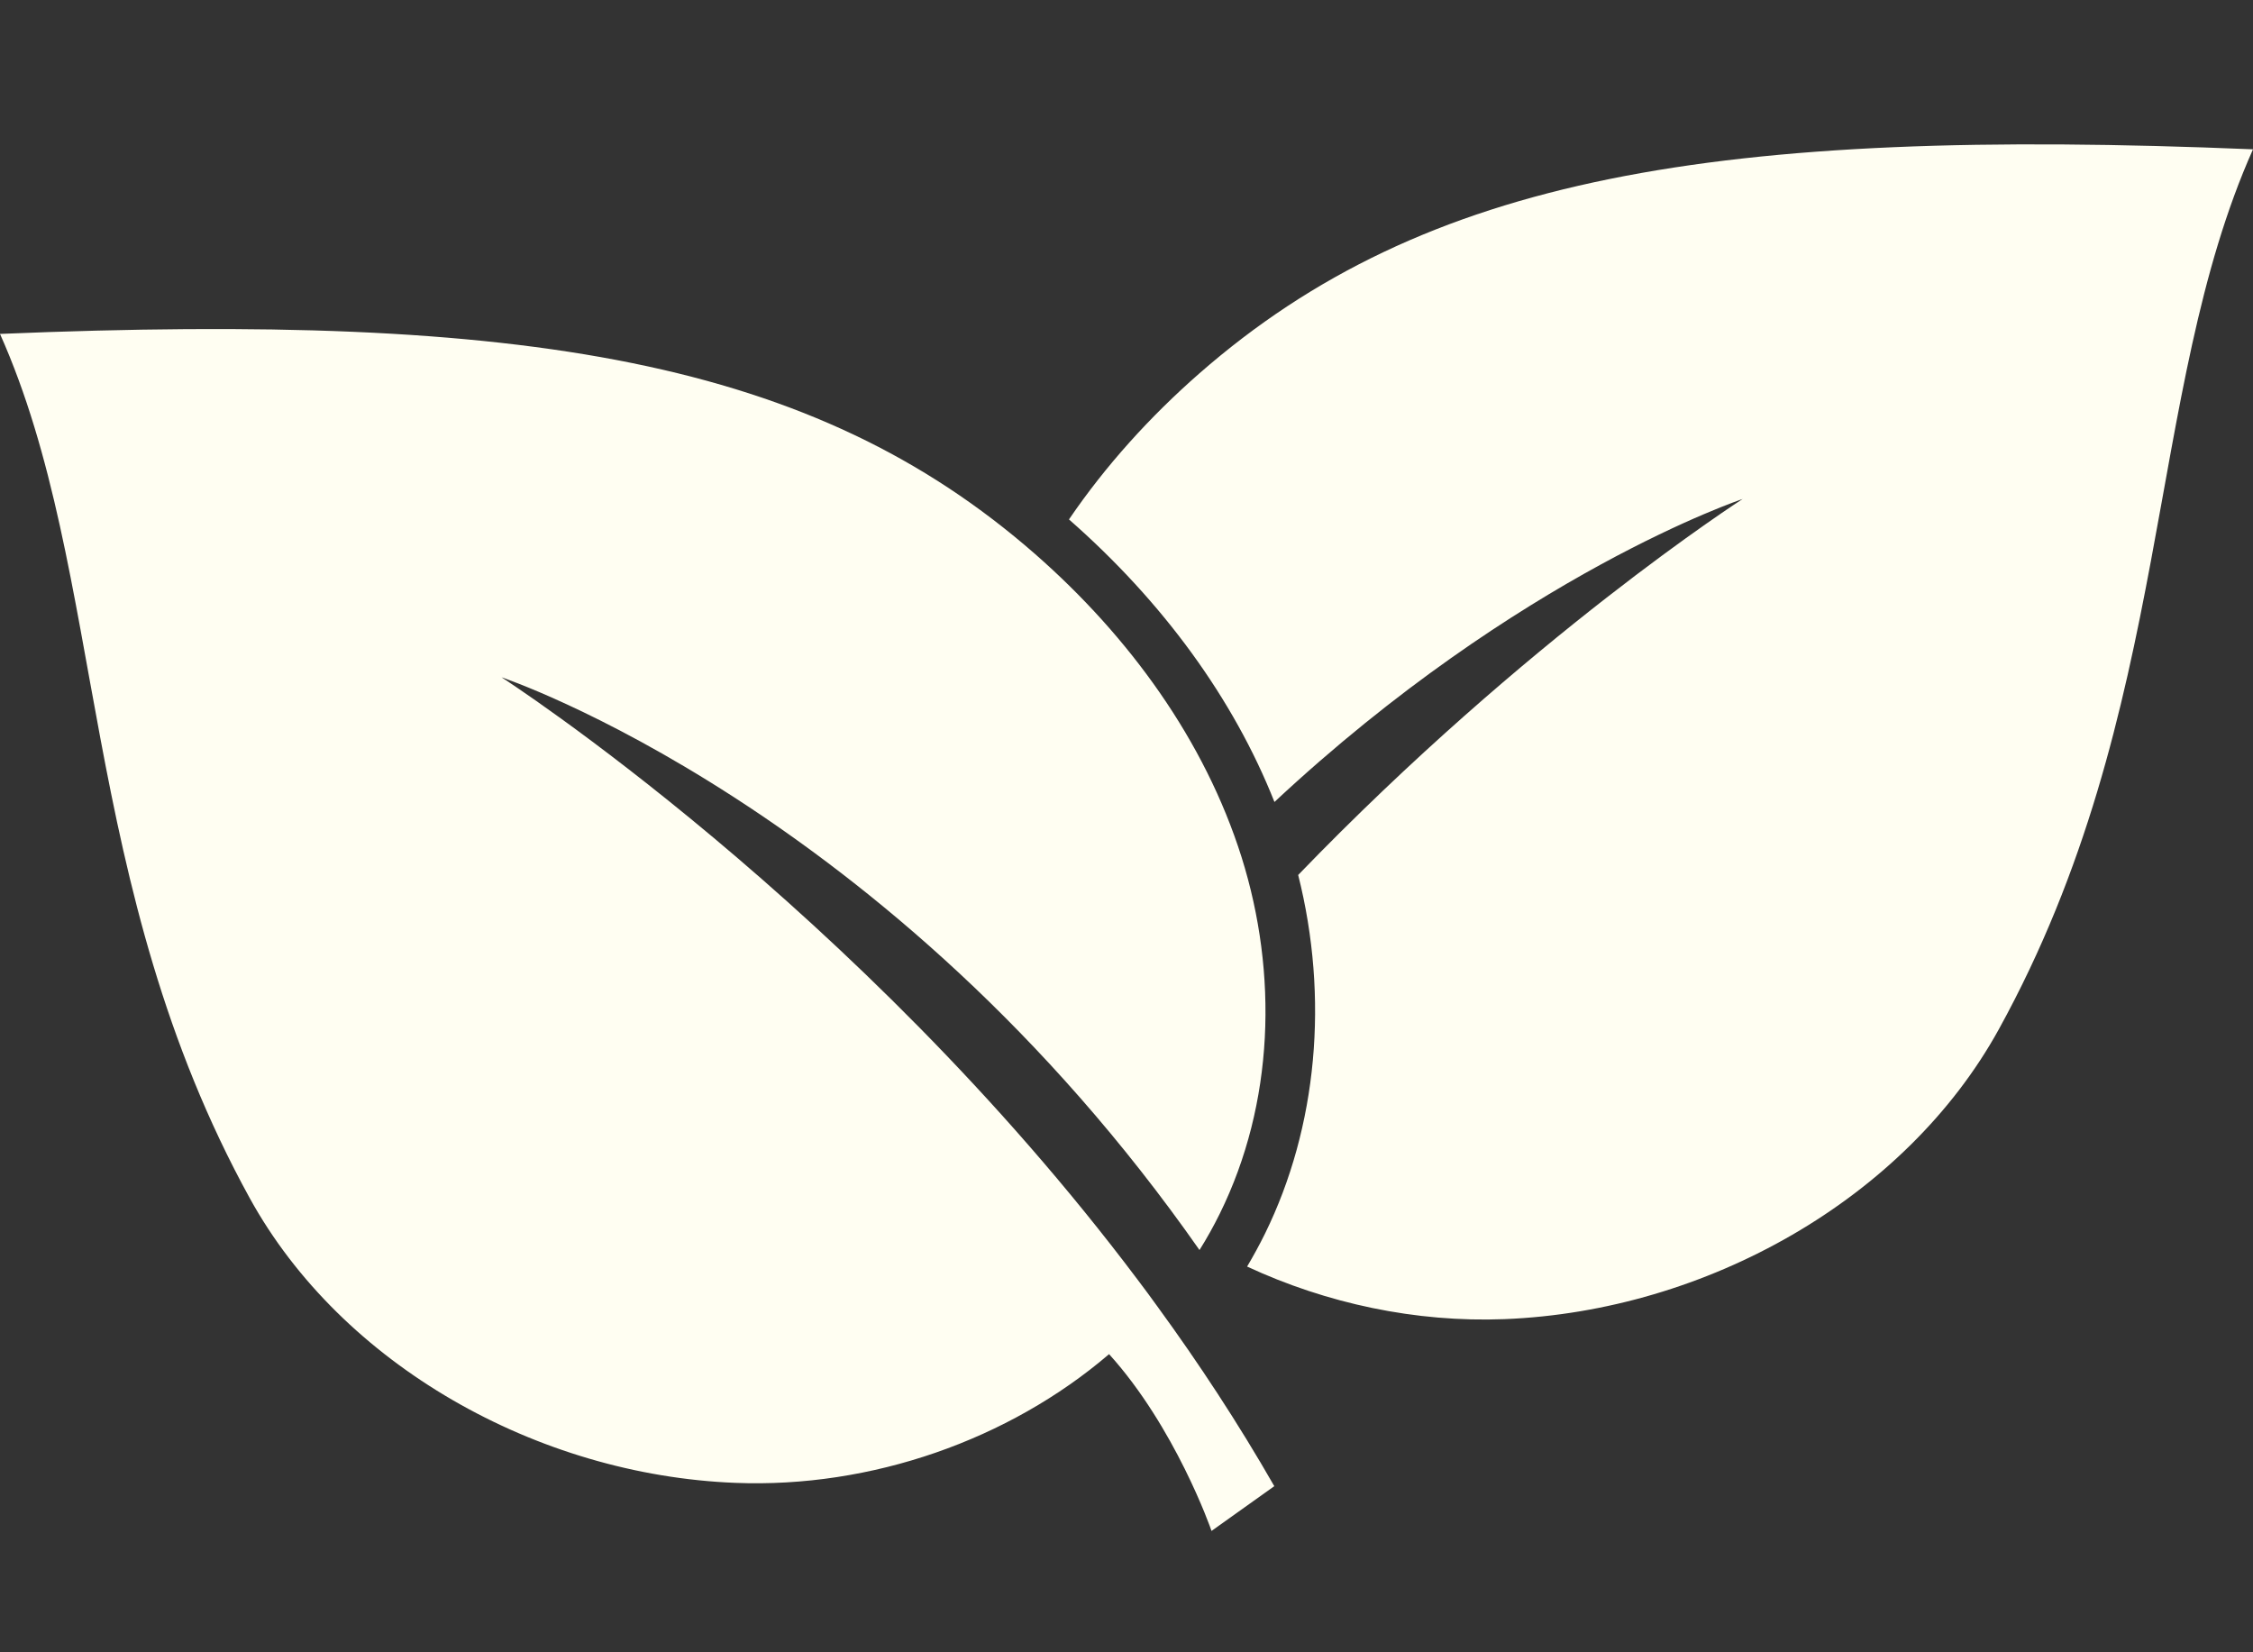 <svg width="15" height="11" viewBox="0 0 15 11" fill="none" xmlns="http://www.w3.org/2000/svg">
<rect x="0" y="0" width="15" height="11" fill="#333333" stroke="none"/>
<path d="M0 2.223C3.508 2.077 5.416 2.398 6.891 3.688C7.519 4.238 8.021 4.93 8.266 5.706C8.51 6.483 8.483 7.346 8.121 8.08C8.08 8.163 8.035 8.244 7.986 8.322C5.919 5.368 3.339 4.509 3.339 4.509C3.339 4.509 5.702 6.029 7.573 8.518C7.618 8.577 7.662 8.637 7.706 8.698C7.981 9.075 8.244 9.475 8.484 9.894L8.066 10.192C8.061 10.175 7.823 9.5 7.384 9.015C6.717 9.586 5.8 9.908 4.896 9.872C3.576 9.82 2.274 9.086 1.663 7.977C0.517 5.894 0.711 3.815 0 2.223ZM7.985 2.486C9.487 1.172 11.428 0.846 15 0.994C14.276 2.615 14.475 4.732 13.308 6.852C12.686 7.981 11.36 8.729 10.016 8.782C9.426 8.805 8.832 8.678 8.303 8.432C8.345 8.361 8.385 8.288 8.422 8.213C8.771 7.503 8.849 6.643 8.643 5.825C10.171 4.241 11.602 3.322 11.602 3.322C11.602 3.322 10.117 3.816 8.485 5.339C8.213 4.653 7.744 4.008 7.117 3.458C7.36 3.101 7.656 2.774 7.985 2.486Z" fill="#FFFEF2"/>
</svg>
